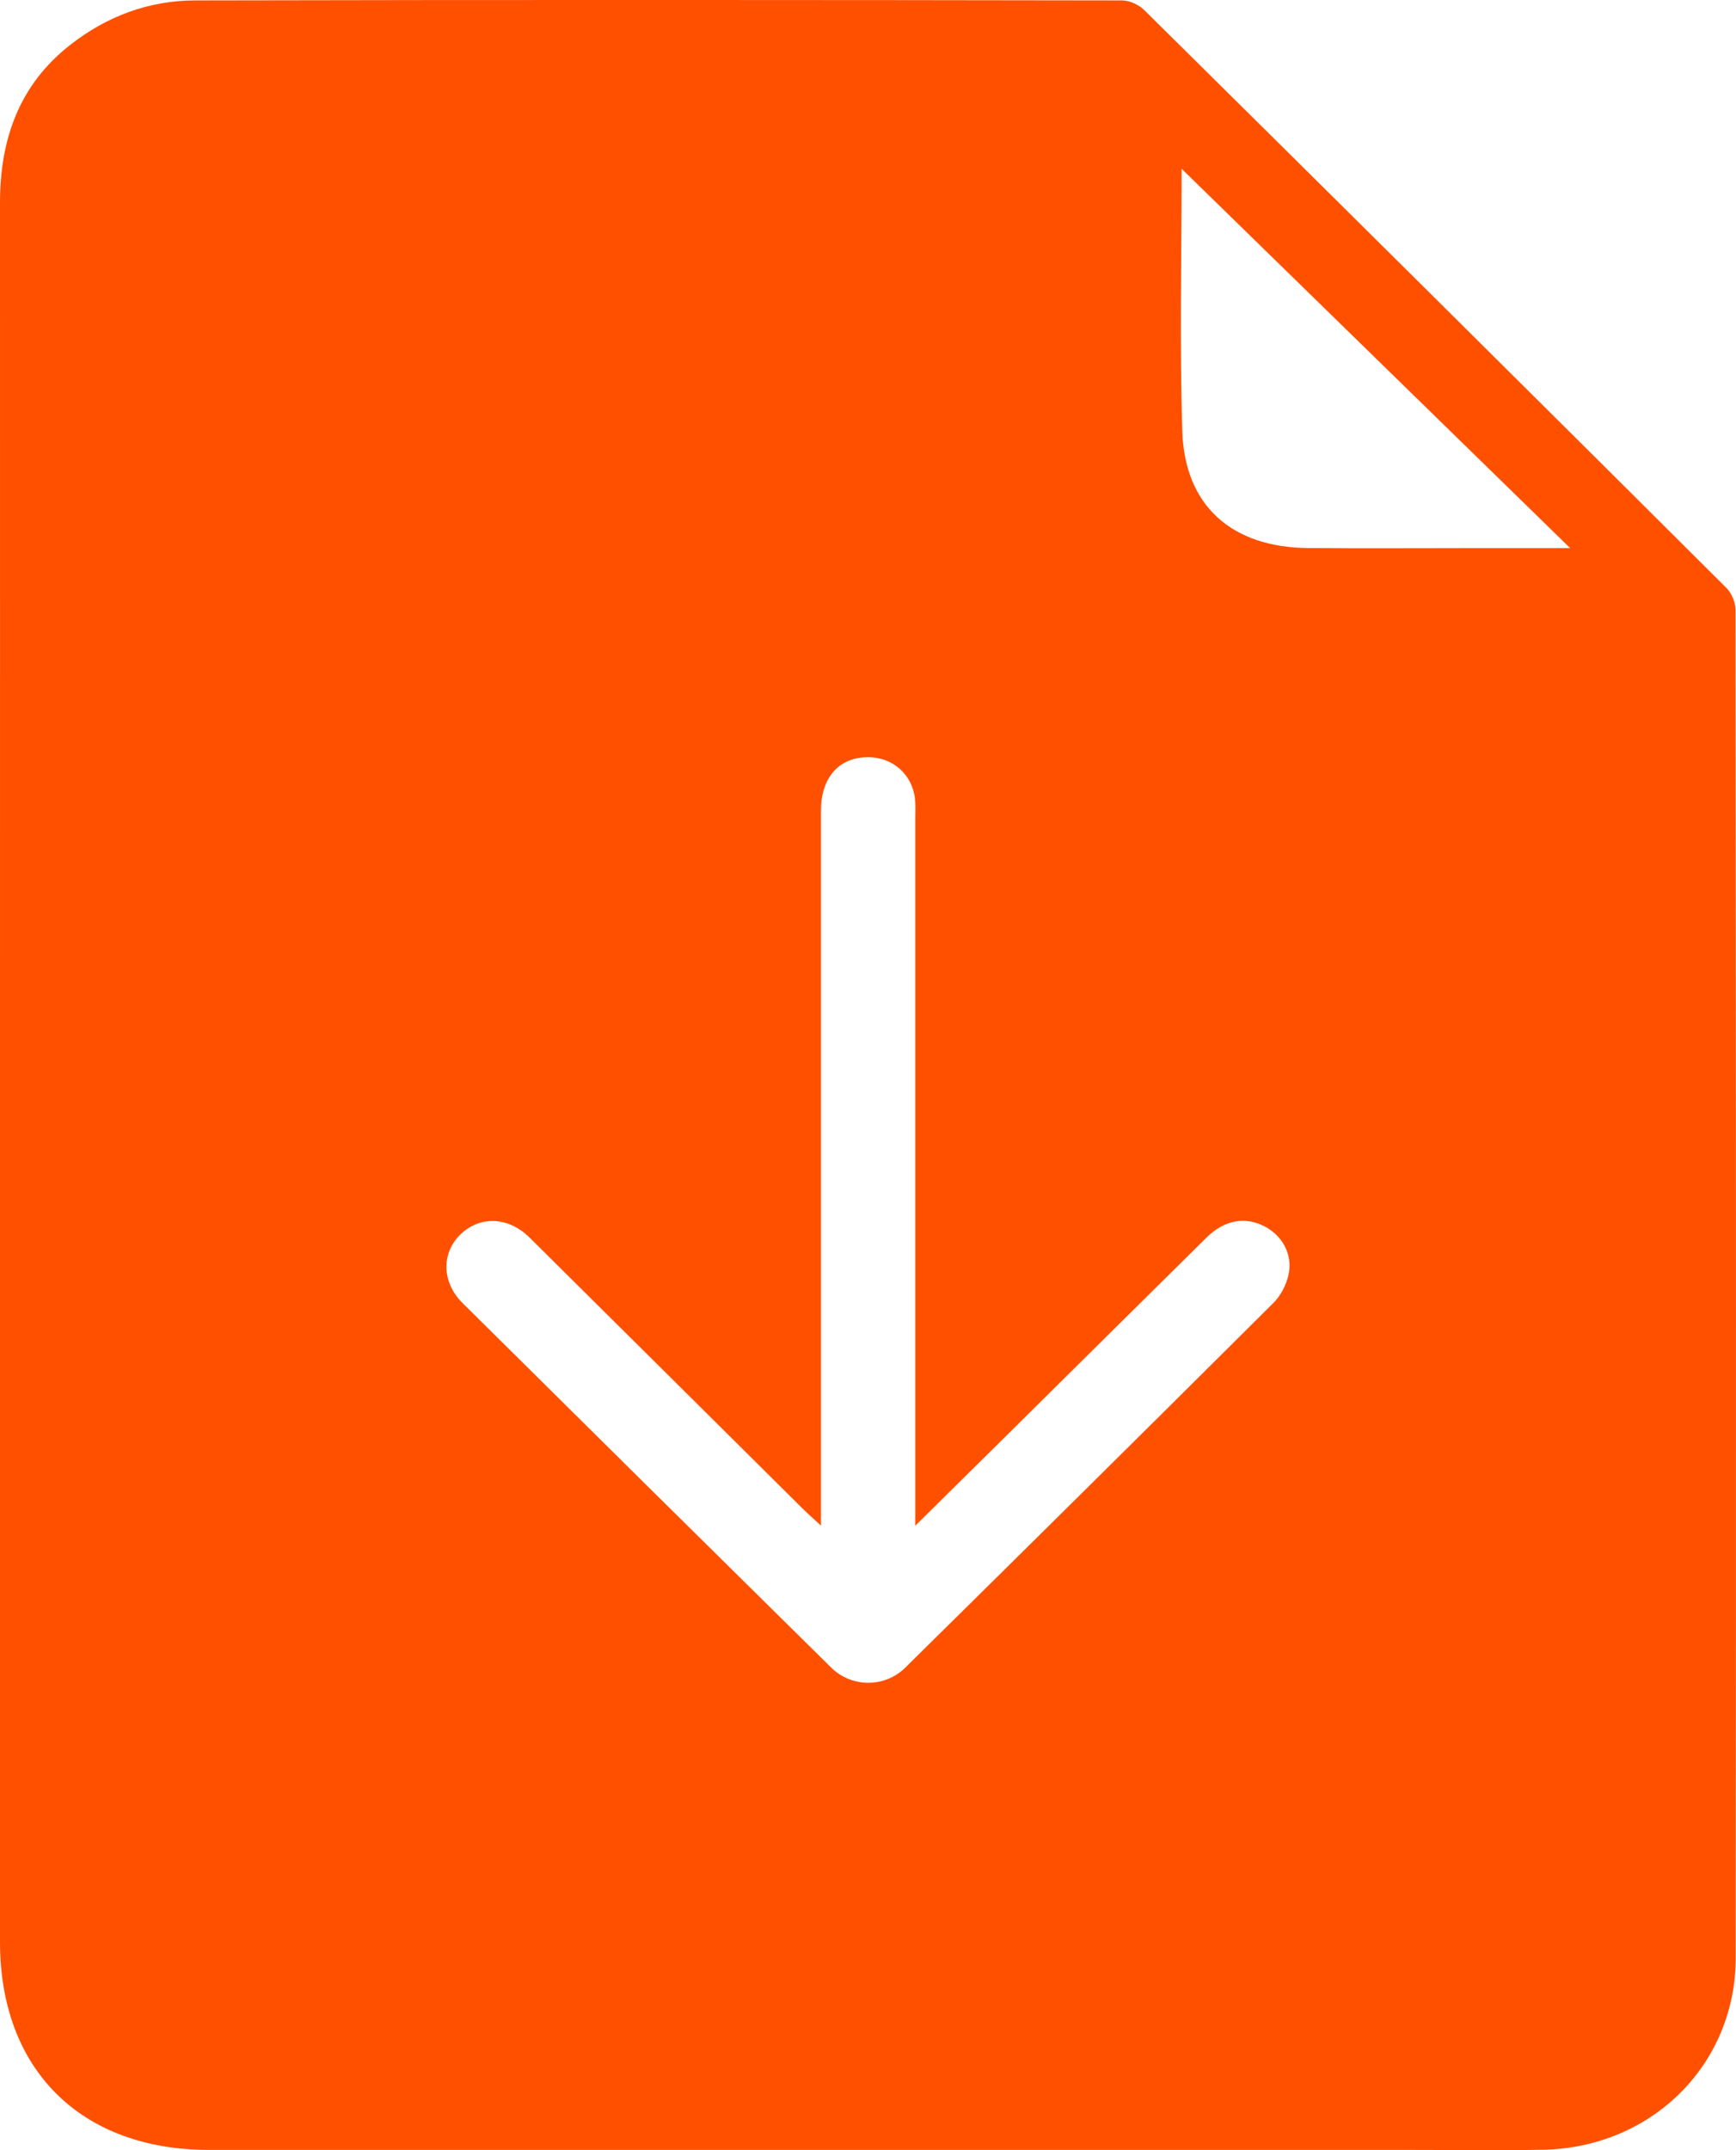 <?xml version="1.0" encoding="UTF-8"?>
<svg width="21px" height="26px" viewBox="0 0 21 26" version="1.1" xmlns="http://www.w3.org/2000/svg" xmlns:xlink="http://www.w3.org/1999/xlink">
    <!-- Generator: sketchtool 50.2 (55047) - http://www.bohemiancoding.com/sketch -->
    <title>D6CA7DF4-81E0-4C0B-BCA8-64538517AC3A</title>
    <desc>Created with sketchtool.</desc>
    <defs></defs>
    <g id="Welcome" stroke="none" stroke-width="1" fill="none" fill-rule="evenodd">
        <g id="Detalle-Producto" transform="translate(-1049, -638)" fill="#FF5000">
            <g id="Ícono-PDF" transform="translate(1049, 638)">
                <path d="M17.94,6.628 C17.233,6.628 16.526,6.633 15.82,6.627 C14.899,6.618 14.33,6.115 14.302,5.213 C14.269,4.14 14.294,3.065 14.294,2.041 C15.836,3.546 17.398,5.071 18.994,6.628 L17.94,6.628 Z M15.587,15.413 C15.561,15.535 15.493,15.667 15.404,15.755 C13.923,17.23 12.438,18.699 10.95,20.166 C10.701,20.411 10.301,20.408 10.054,20.164 C8.566,18.697 7.081,17.229 5.597,15.758 C5.339,15.503 5.338,15.146 5.576,14.921 C5.811,14.7 6.15,14.712 6.404,14.963 C7.507,16.055 8.608,17.15 9.711,18.244 C9.77,18.302 9.833,18.357 9.931,18.448 L9.931,18.154 C9.931,15.371 9.931,12.588 9.931,9.806 C9.931,9.406 10.143,9.162 10.489,9.156 C10.794,9.15 11.038,9.363 11.069,9.665 C11.077,9.742 11.072,9.821 11.072,9.899 L11.072,18.13 L11.072,18.449 C11.494,18.032 11.869,17.661 12.244,17.291 C13.029,16.514 13.812,15.737 14.598,14.962 C14.812,14.752 15.057,14.709 15.291,14.826 C15.509,14.936 15.641,15.167 15.587,15.413 Z M20.995,7.38 C20.995,7.289 20.949,7.173 20.883,7.108 C18.541,4.775 16.194,2.447 13.843,0.123 C13.777,0.057 13.663,0.005 13.572,0.005 C9.835,-0.001 6.1,-0.003 2.364,0.005 C1.802,0.005 1.29,0.197 0.848,0.544 C0.227,1.03 -0,1.692 5.88947118e-07,2.452 C0.001,5.957 0,9.462 0,12.968 C0,16.473 5.88947118e-07,19.979 0,23.484 C0,25.026 0.978,25.997 2.529,25.997 C7.376,25.997 12.222,25.997 17.069,25.997 C17.601,25.997 18.134,26.005 18.667,25.995 C19.98,25.969 20.996,24.967 20.997,23.673 C21.002,18.242 21,12.811 20.995,7.38 Z"></path>
            </g>
        </g>
    </g>
</svg>